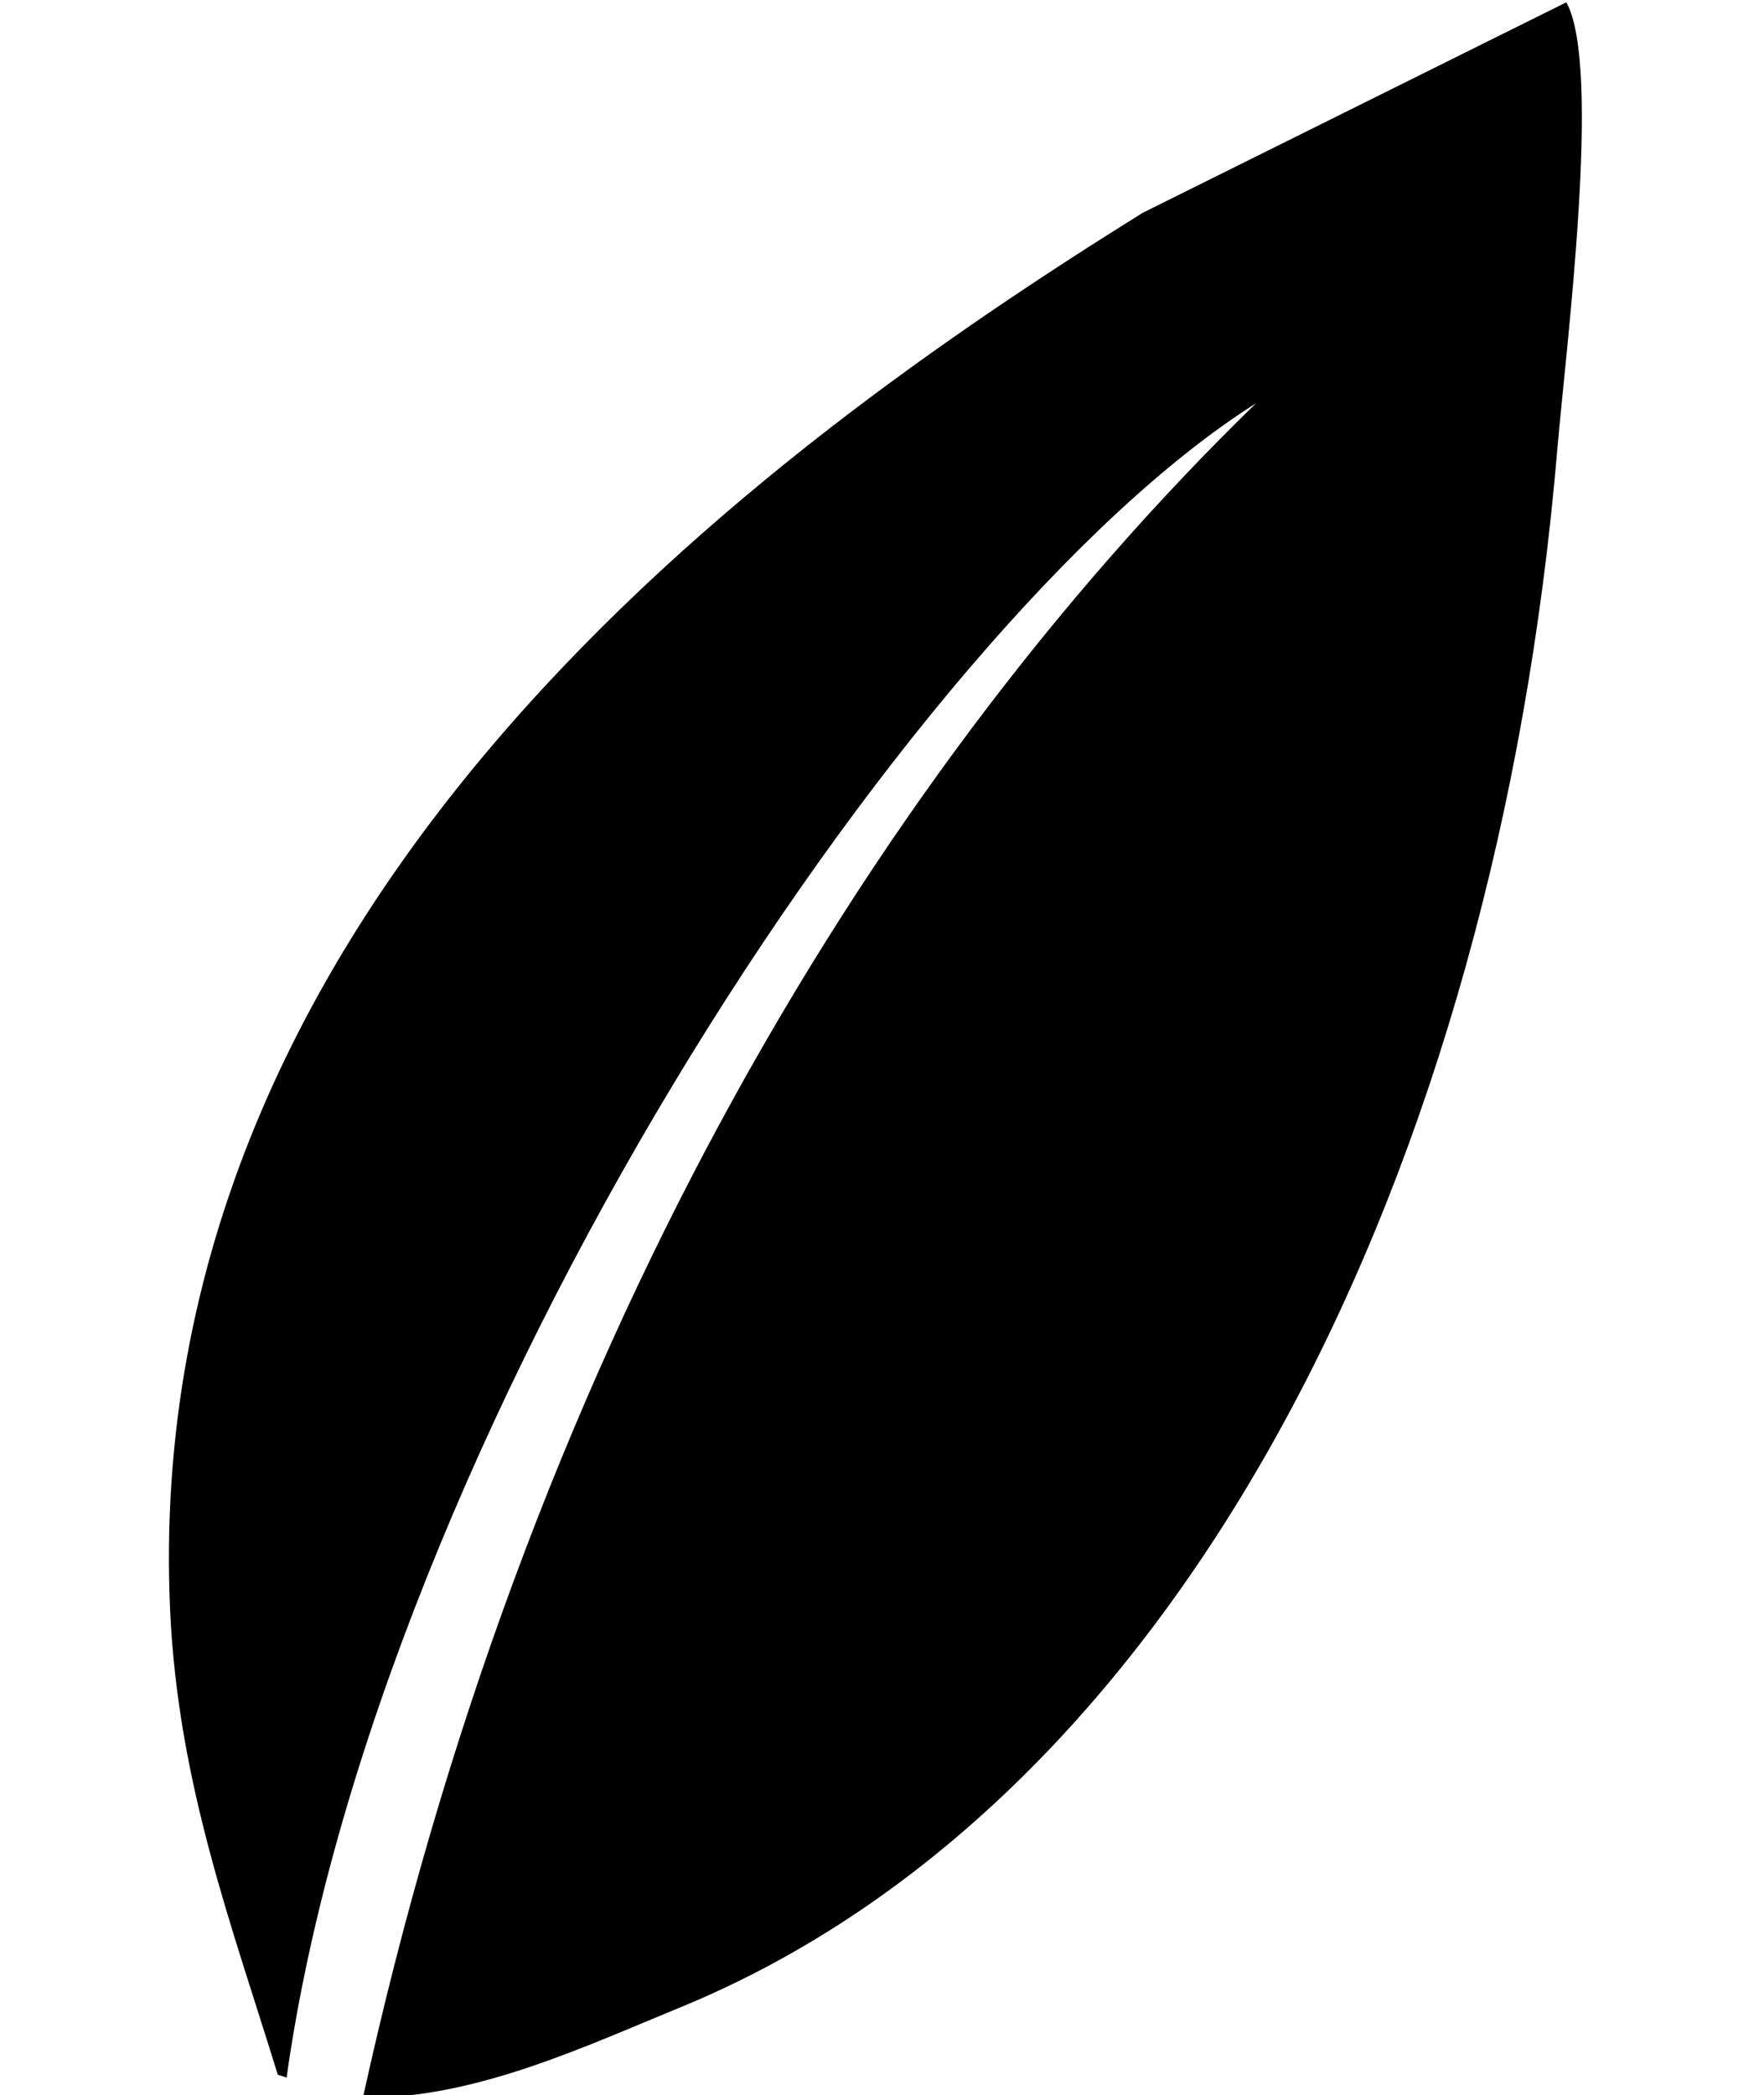 <?xml version="1.0" encoding="utf-8"?>
<!-- Generator: Adobe Illustrator 22.0.0, SVG Export Plug-In . SVG Version: 6.00 Build 0)  -->
<svg version="1.1" id="Layer_1" xmlns="http://www.w3.org/2000/svg" xmlns:xlink="http://www.w3.org/1999/xlink" x="0px" y="0px"
	 viewBox="0 0 762 904.7" style="enable-background:new 0 0 762 904.7;" xml:space="preserve">
<path id="Color_Fill_1" d="M676.6,1c15.5,27.6-0.2,149.7-3.9,193.3C646.5,503.4,512.3,777.4,293.4,867
	c-40.1,16.4-89.2,39.7-136.6,38.7C226,590.4,371.6,340.5,542.6,174.1c-152.3,96.3-380.1,448-418.8,723l-3.8-1.2
	C100,831,77,770.4,73.5,695.7C59.4,388.1,331.3,193,493.6,91.9L676.6,1z"/>
</svg>
